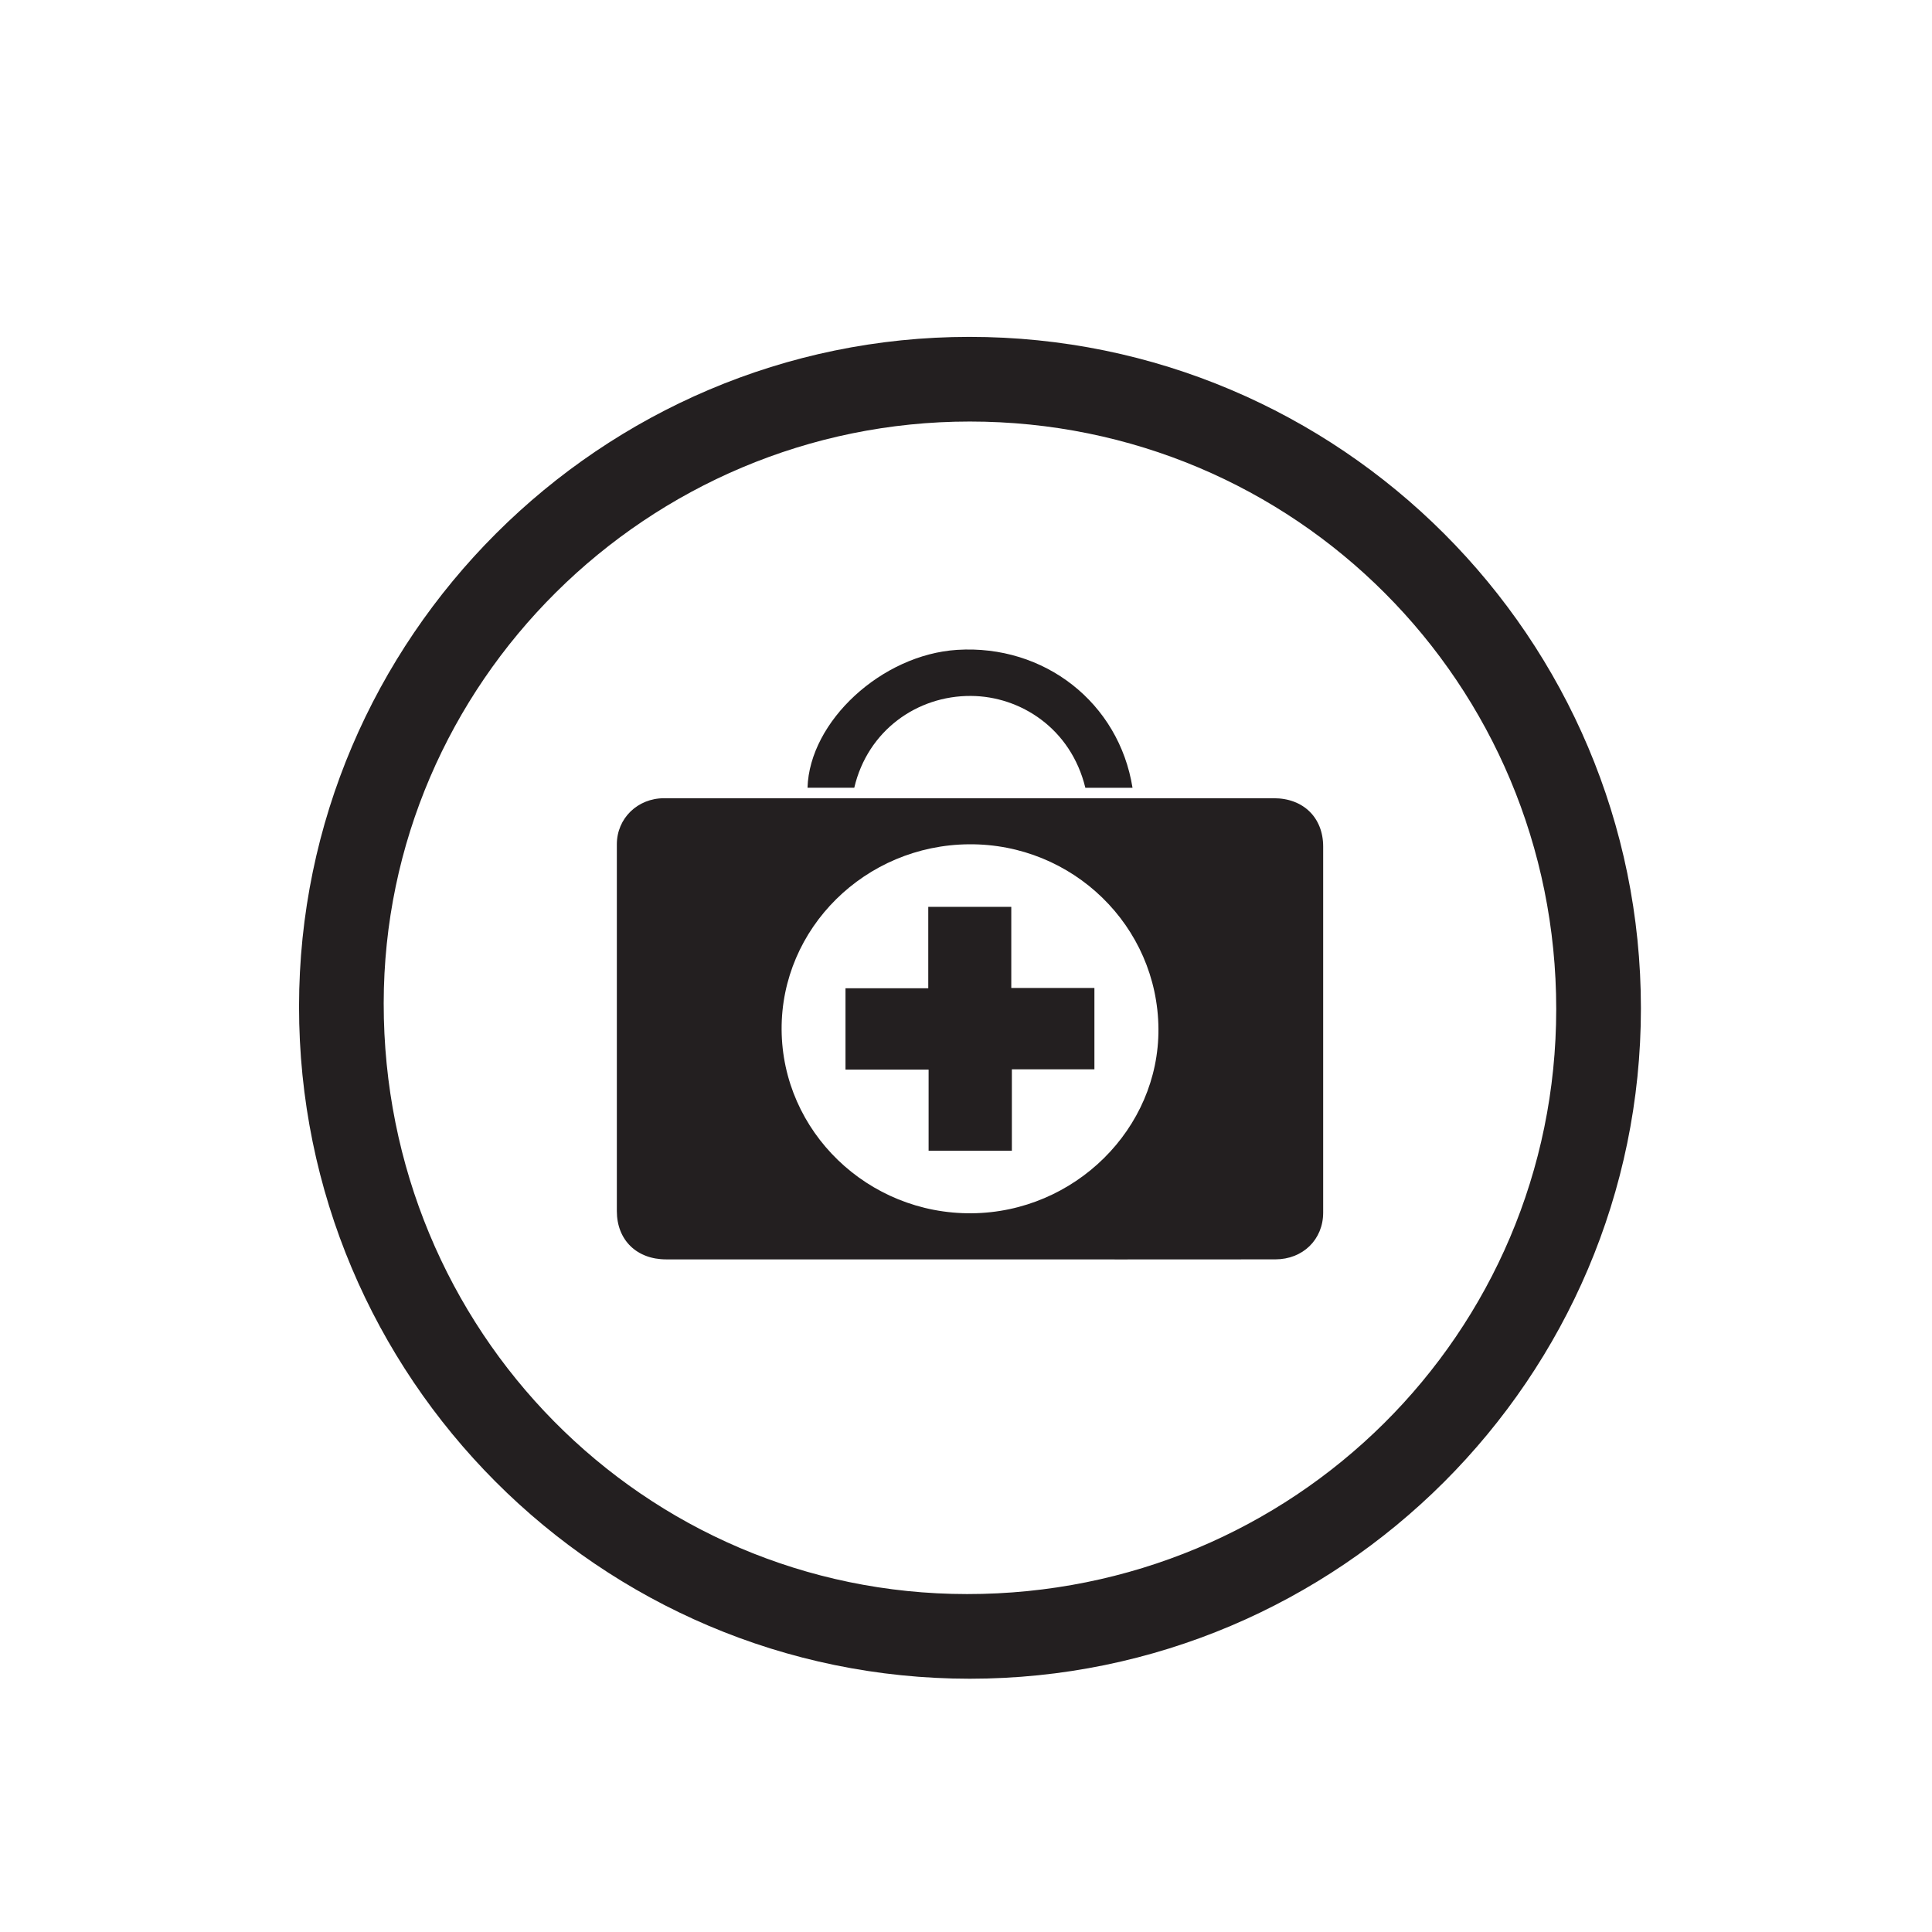 <svg id="Layer_1" data-name="Layer 1" xmlns="http://www.w3.org/2000/svg" viewBox="0 0 1024 1024"><defs><style>.cls-1{fill:#231f20;}</style></defs><title>Industry Icons</title><path class="cls-1" d="M513.71,667.5H353.06c-15.57,0-26.12-10.25-26.12-25.6q0-97.2,0-194.4c0-13.72,10.95-24.42,25-24.42q161.63,0,323.25,0c15.66,0,26.12,10.34,26.12,25.61q0,97,0,194c0,14.29-10.75,24.79-25.36,24.8Q594.82,667.56,513.71,667.5ZM614,545.28c-.41-54.42-45.38-98.21-100.42-97.79S414,492,414.27,545.66c.31,54.09,45.67,97.92,100.81,97.4C569.58,642.55,614.35,598.26,614,545.28Z"/><path class="cls-1" d="M600.26,417.54h-25C567.57,386,540.76,369,514.6,368.86c-28.49-.18-54.71,18.32-61.82,48.66H428c1.08-35.31,39.38-70.56,79.33-73.08C553.53,341.53,593.06,372.46,600.26,417.54Z"/><path class="cls-1" d="M536.31,609.91H492.18v-43H448.13V523.8H492V480.65h44v43h44.06v43.11H536.31Z"/><path class="cls-1" d="M513.81,178.55c-195.43,0-355.21,159.62-355.31,354.87C158.4,730,317.77,889.74,514,889.76c196,0,355.68-159.52,355.72-355.28C869.76,338.1,710.17,178.51,513.81,178.55Zm-1.26,666.34c-171.43-.07-309.29-139.69-309.18-313.13C203.48,362.09,343.19,223.42,514,223.42c172.32,0,310.87,138.82,310.83,311.46C824.81,706.74,685.57,845,512.55,844.89Z"/></svg>